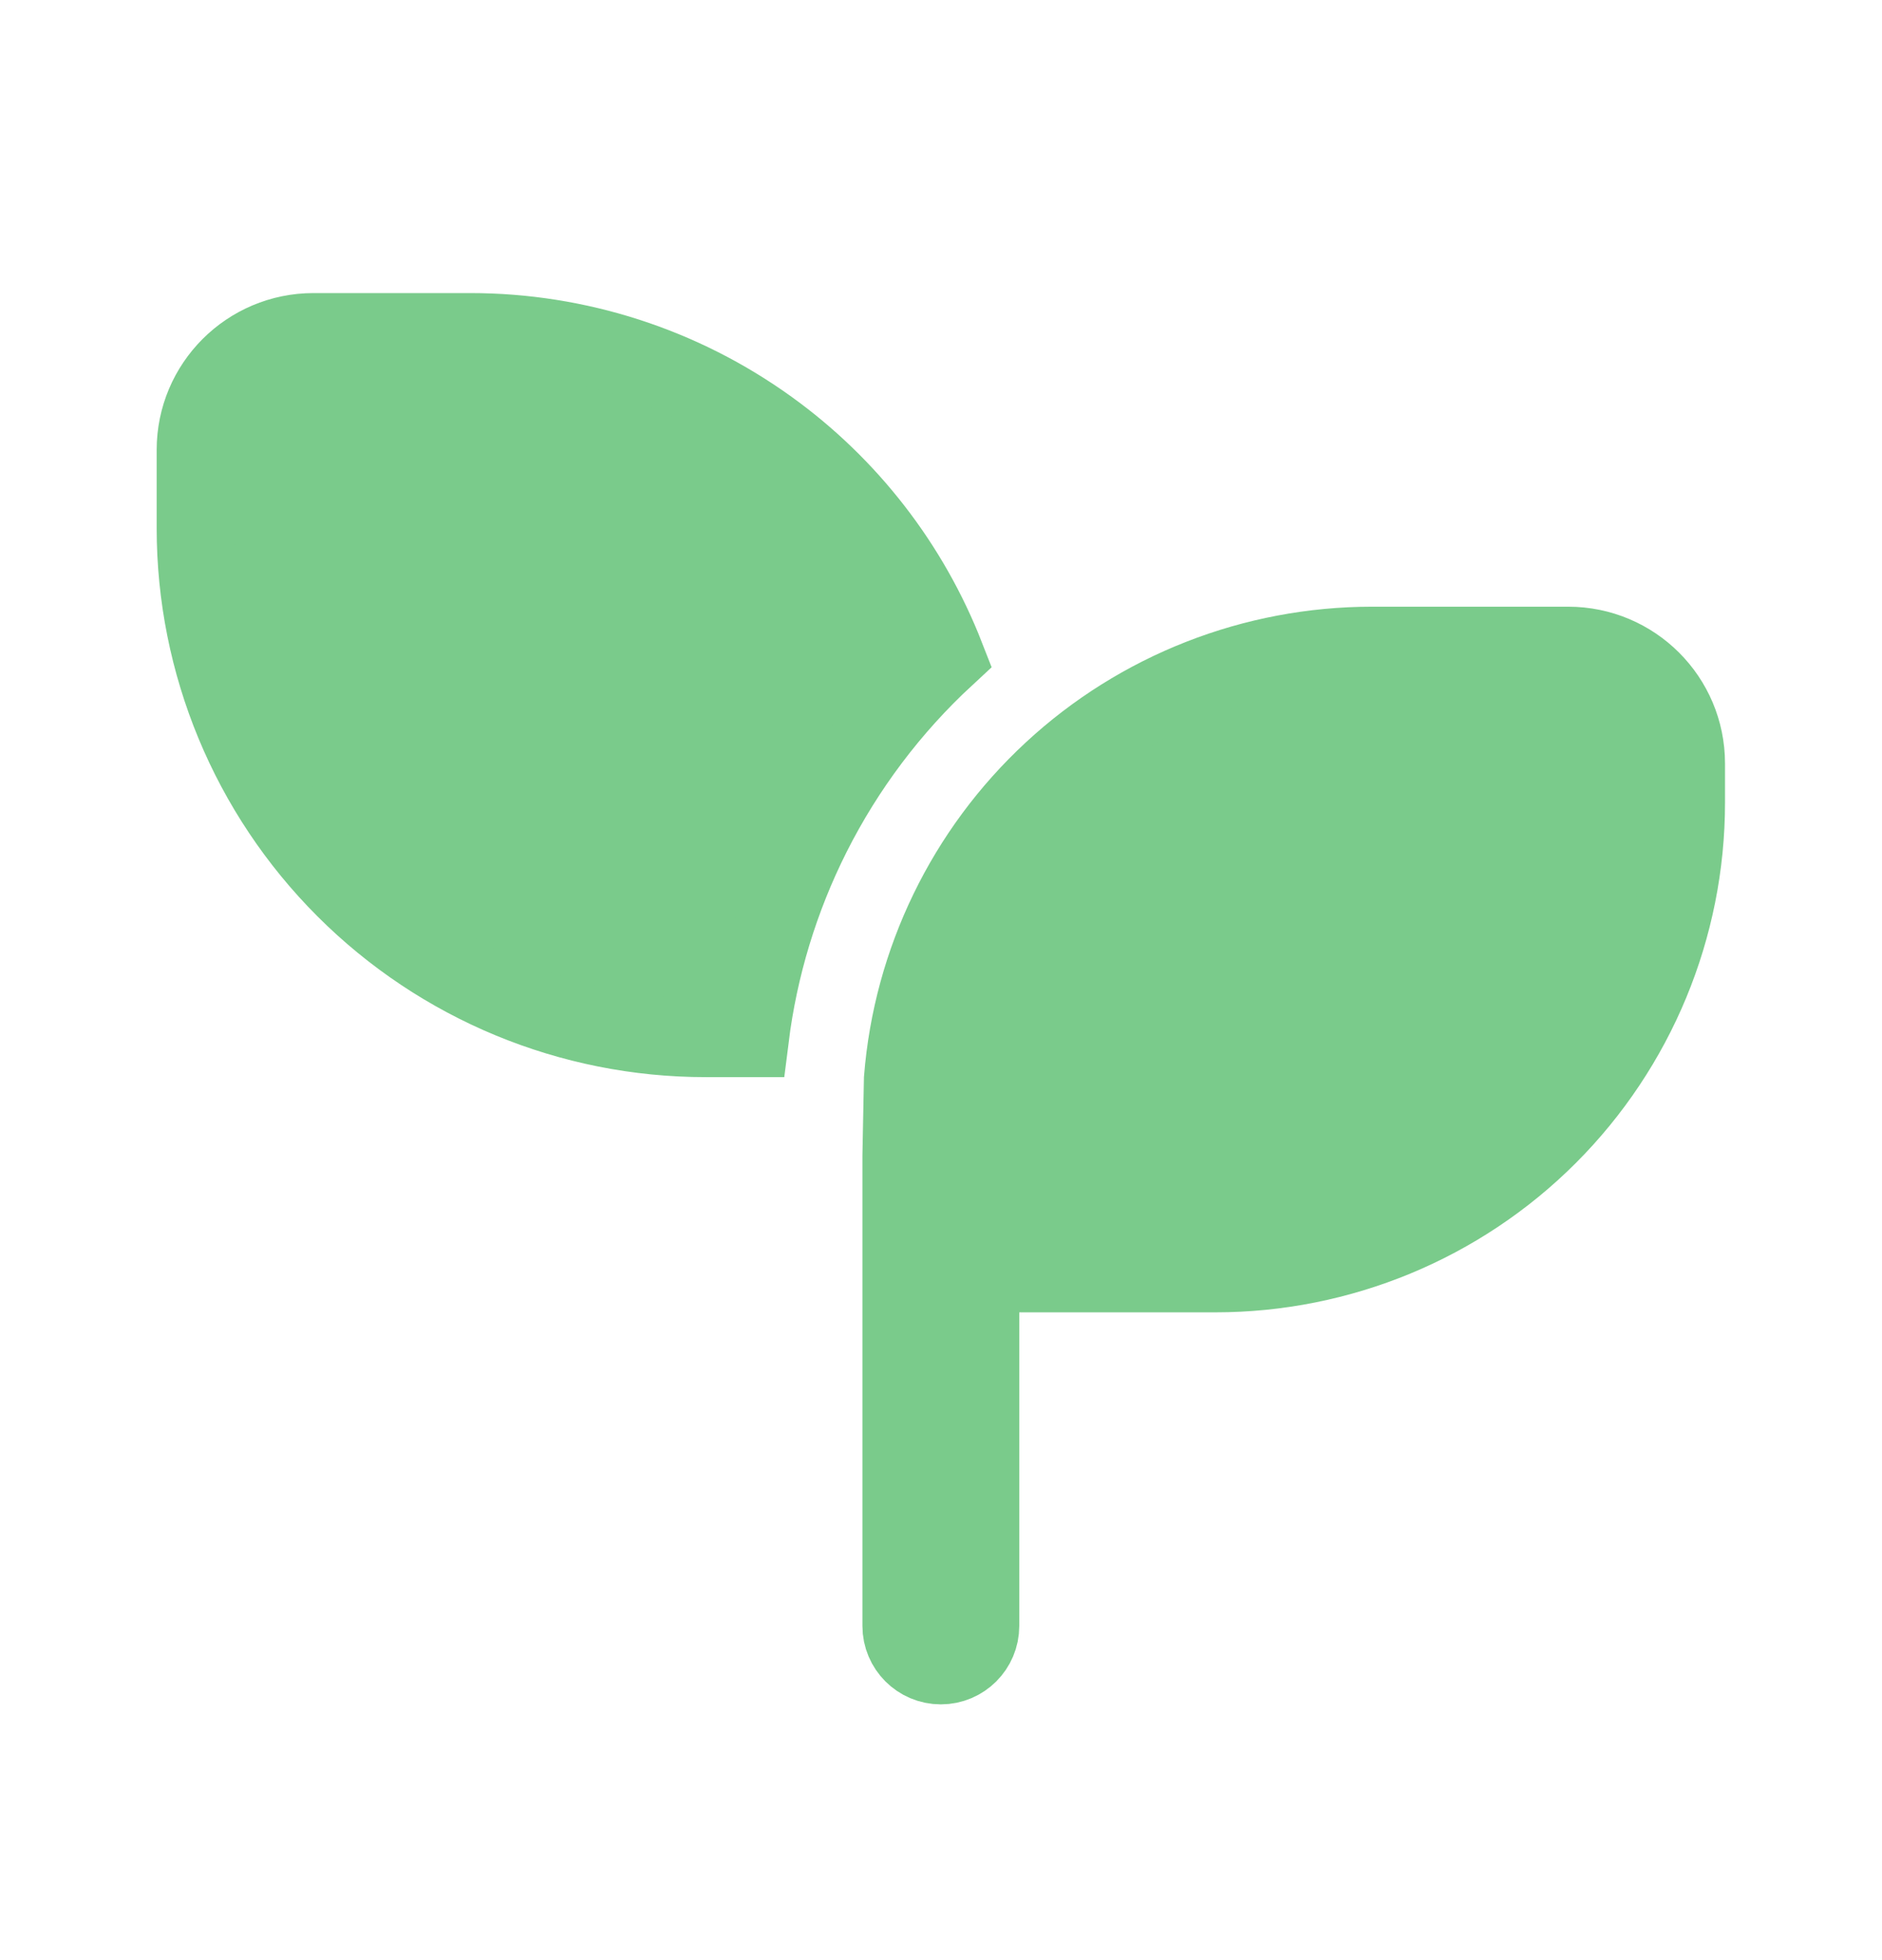 <svg width="24" height="25" viewBox="0 0 24 25" fill="none" xmlns="http://www.w3.org/2000/svg">
<path d="M12.998 16.238H12.498V16.738V20.738C12.498 21.014 12.274 21.238 11.998 21.238C11.722 21.238 11.498 21.014 11.498 20.738V14.743L11.517 13.762C11.636 12.261 12.316 10.859 13.422 9.835C14.531 8.808 15.987 8.238 17.498 8.238H17.498H19.998C20.826 8.238 21.498 8.909 21.498 9.738V10.238C21.498 11.829 20.866 13.355 19.741 14.481C18.616 15.606 17.089 16.238 15.498 16.238H12.998ZM5.998 4.238H5.998C7.363 4.238 8.692 4.667 9.8 5.465C10.818 6.198 11.601 7.21 12.056 8.375C11.358 9.021 10.78 9.788 10.351 10.639C9.94 11.455 9.673 12.334 9.56 13.238H8.998C7.274 13.238 5.621 12.553 4.402 11.334C3.183 10.115 2.498 8.462 2.498 6.738V5.738C2.498 4.909 3.17 4.238 3.998 4.238H5.998Z" fill="#7ACB8B" stroke="#7ACB8B"/>
</svg>
